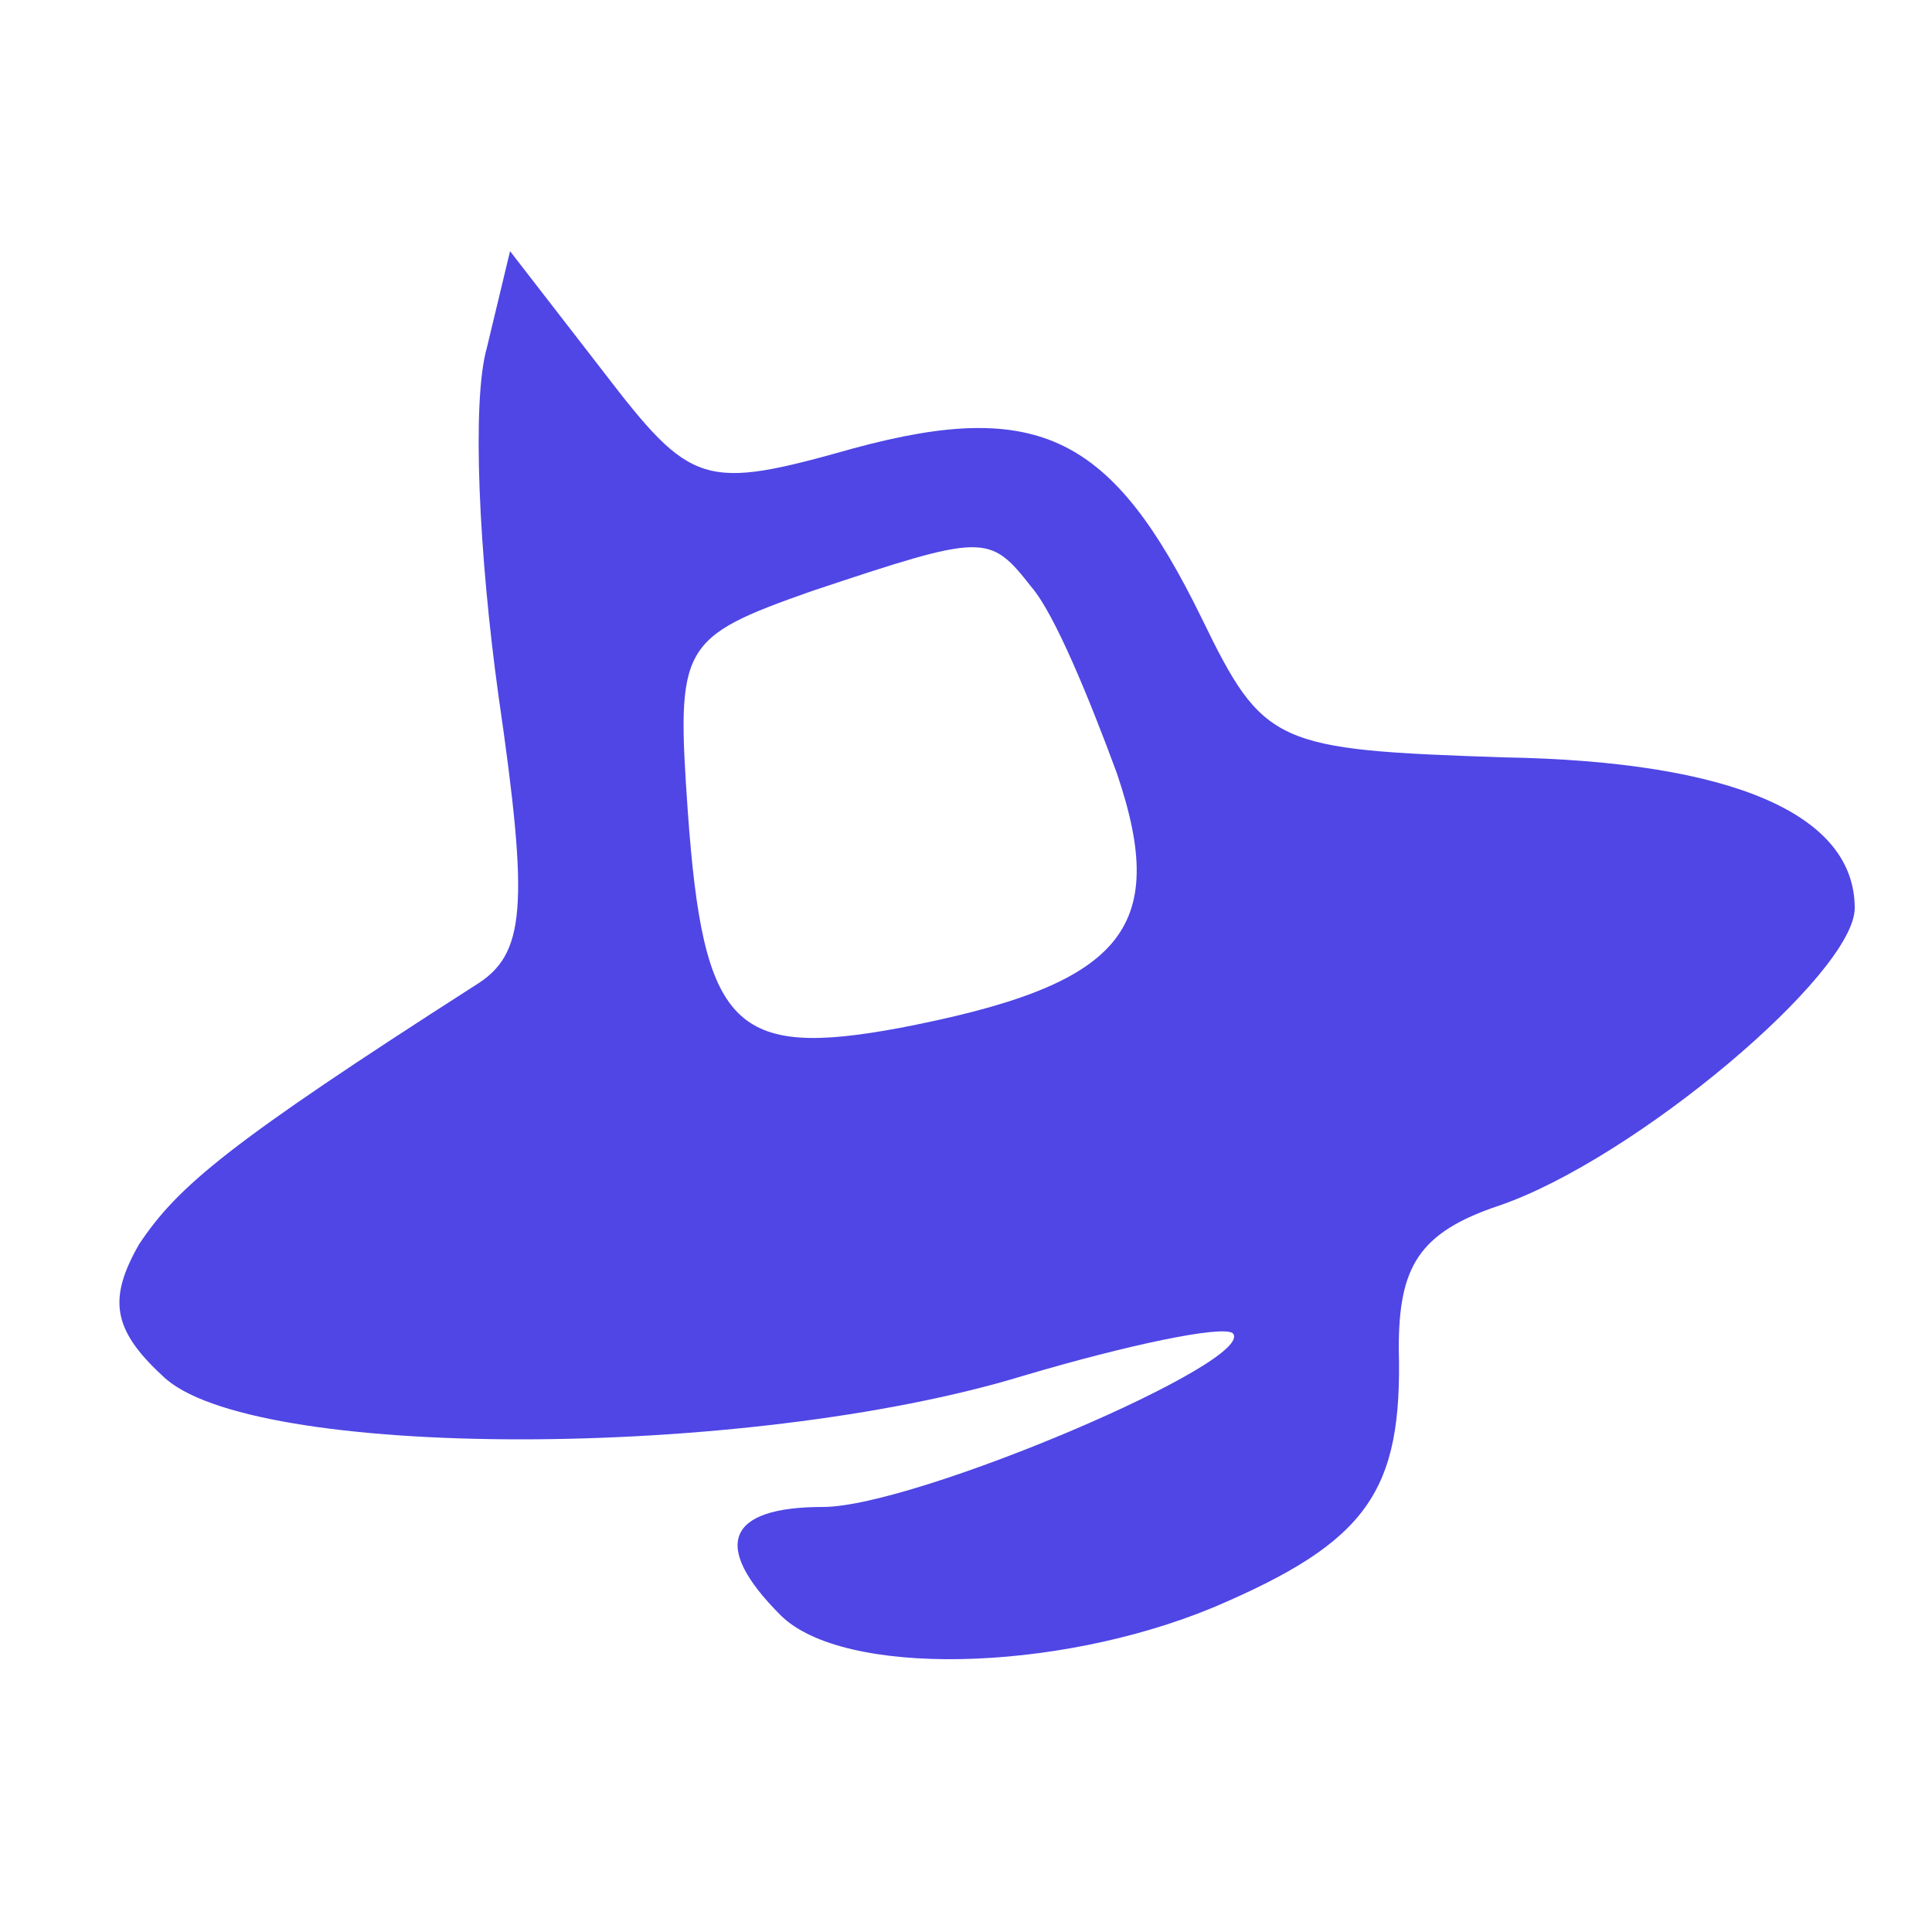 <?xml version="1.0" standalone="no"?>
<!DOCTYPE svg PUBLIC "-//W3C//DTD SVG 20010904//EN"
 "http://www.w3.org/TR/2001/REC-SVG-20010904/DTD/svg10.dtd">
<svg version="1.0" xmlns="http://www.w3.org/2000/svg"
 width="50pt" height="50pt" viewBox="0 0 50 50"
 preserveAspectRatio="xMidYMid meet">

<g transform="translate(0,50) scale(0.1,-0.1)"
fill="#4f46e5" stroke="none">
<path d="M126 410 c-4 -14 -2 -54 3 -90 8 -55 7 -67 -6 -75 -64 -41 -77 -52
-87 -67 -8 -14 -7 -22 6 -34 22 -22 151 -22 223 0 27 8 51 13 54 11 7 -7 -82
-45 -106 -45 -25 0 -29 -10 -11 -28 16 -16 71 -15 112 2 40 17 49 30 48 67 0
21 5 30 26 37 35 12 92 60 92 77 0 24 -31 38 -91 39 -59 2 -62 3 -78 36 -23
47 -42 57 -90 44 -39 -11 -42 -10 -65 20 l-24 31 -6 -25z m141 -62 c6 -7 15
-29 22 -48 14 -41 1 -55 -56 -66 -43 -8 -51 0 -55 56 -3 43 -2 45 32 57 45 15
46 15 57 1z"/>
</g>
</svg>
